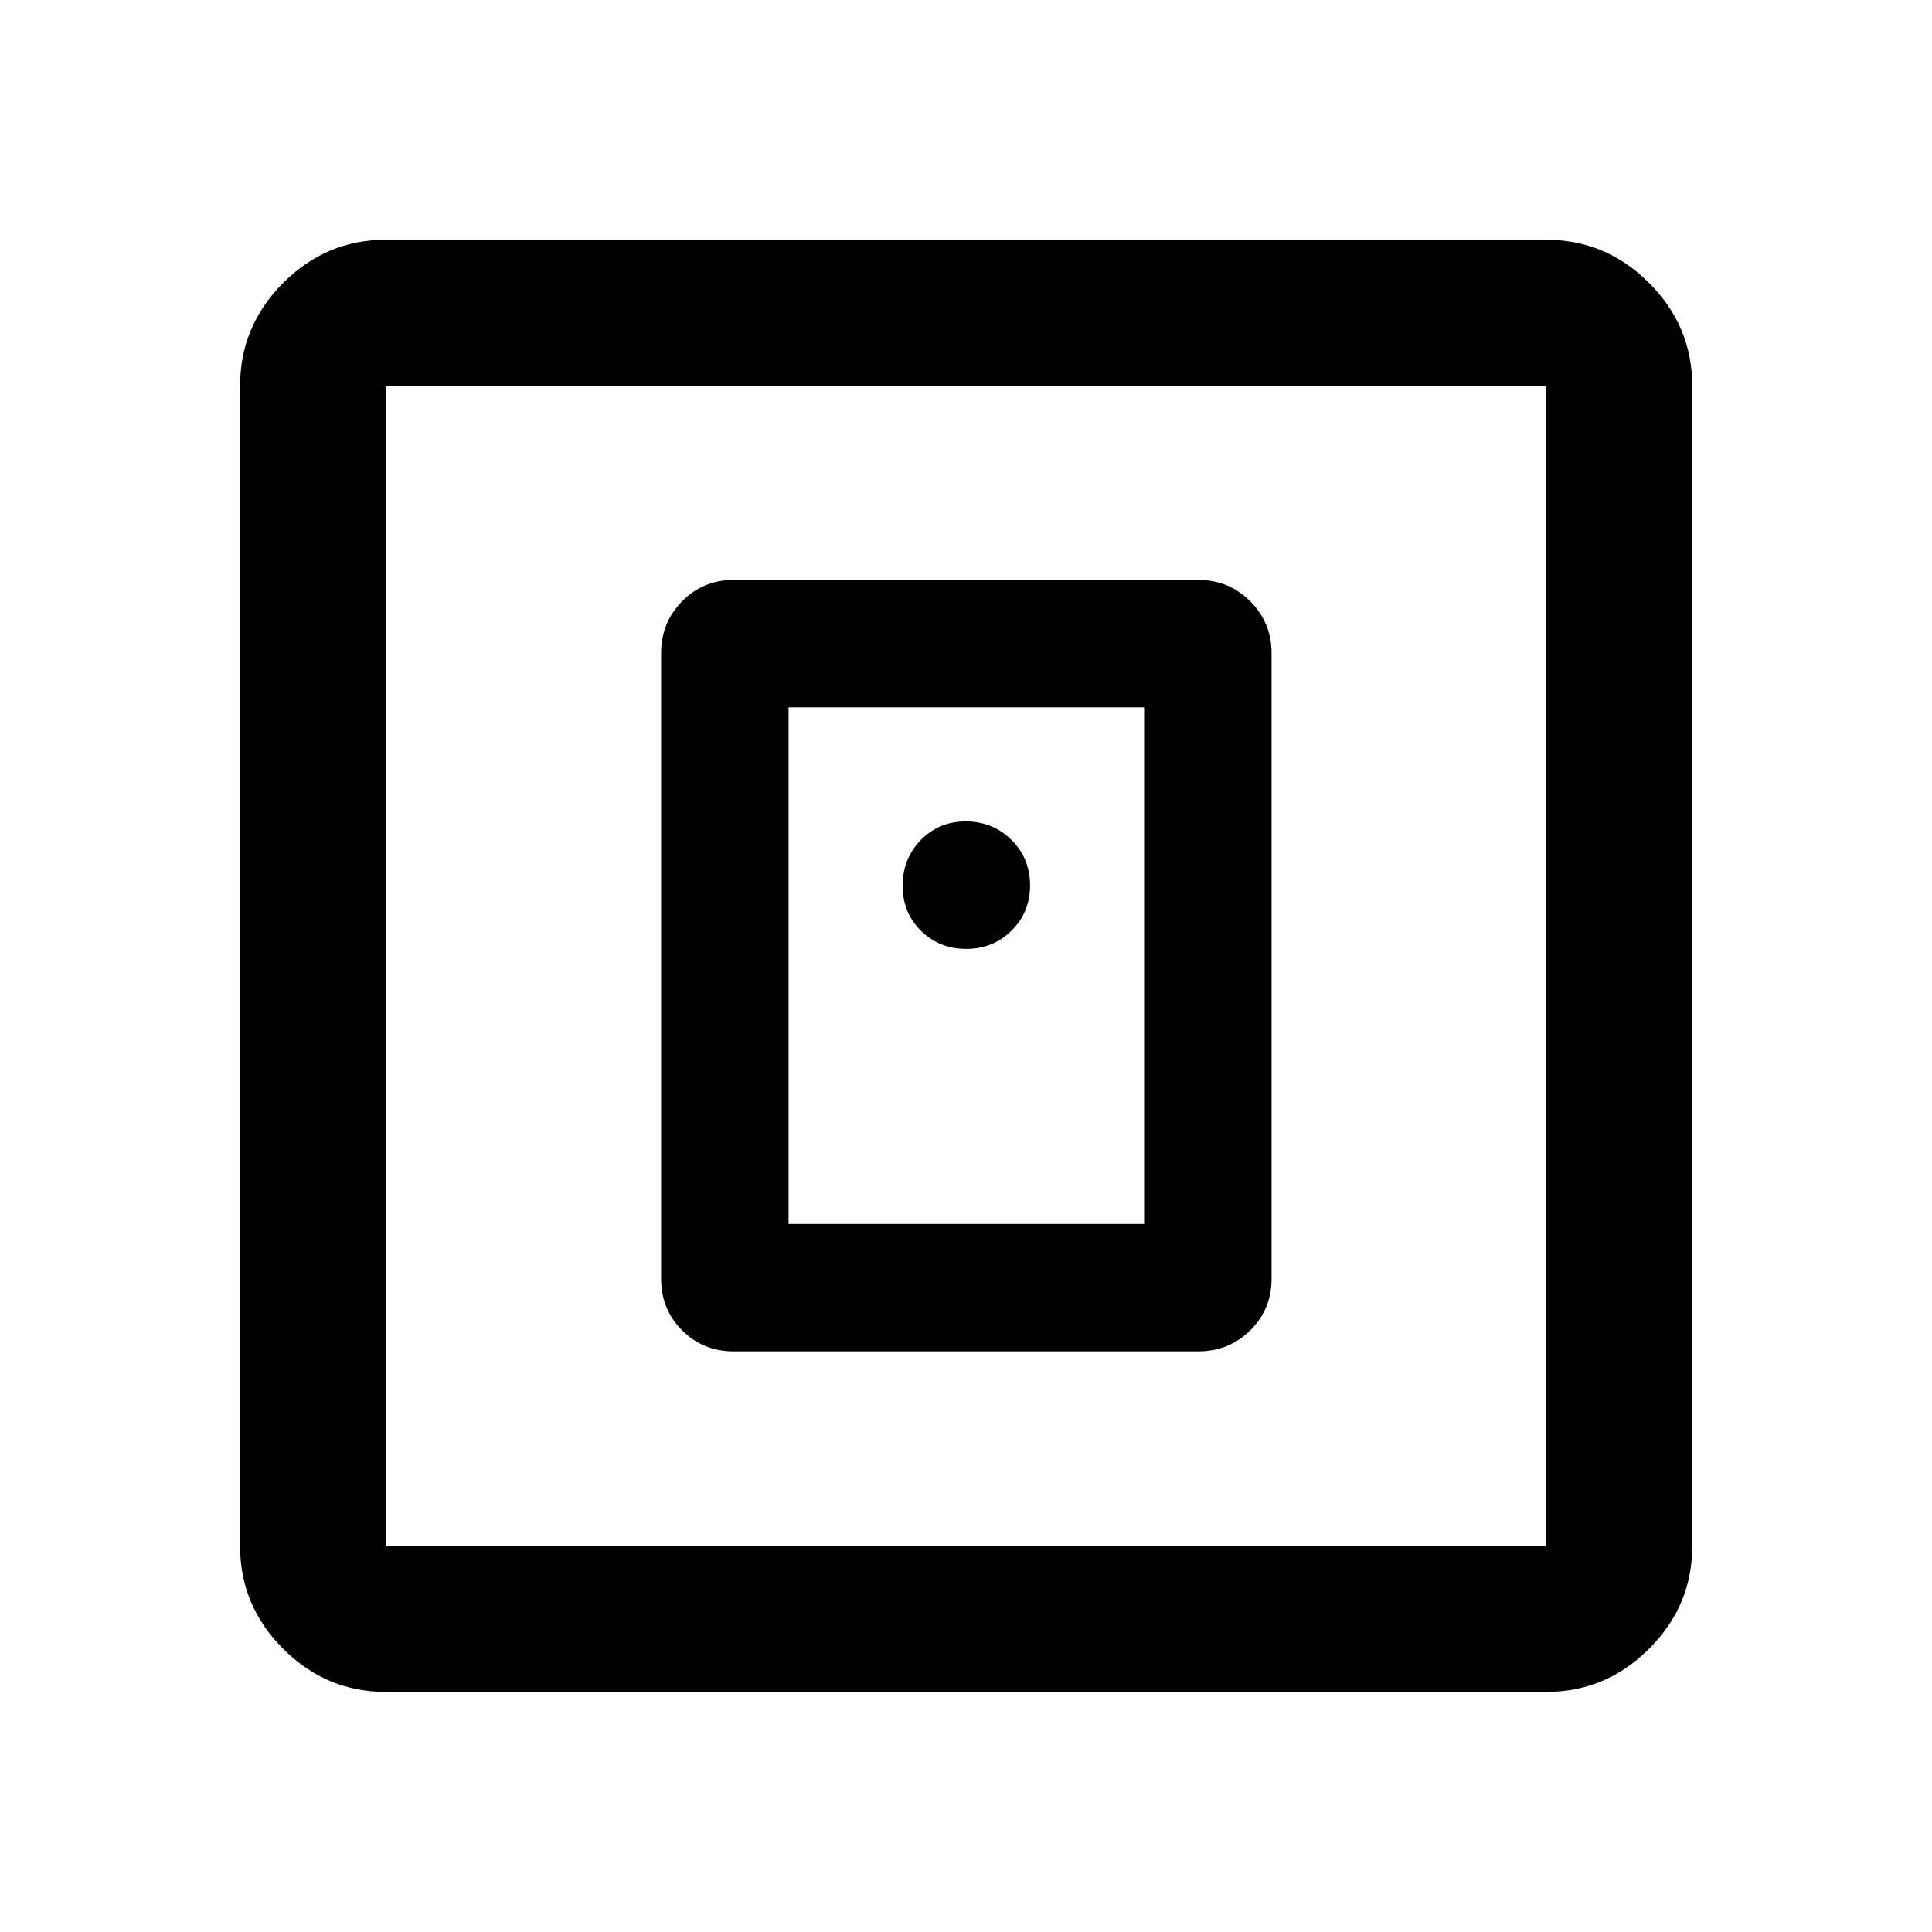 <svg xmlns="http://www.w3.org/2000/svg" height="40" viewBox="0 -960 960 960" width="40"><path d="M595.46-288.5q15.16 0 25.77-10.44 10.6-10.44 10.6-25.6v-310.92q0-15.16-10.6-25.77-10.61-10.6-25.77-10.6H364.54q-15.16 0-25.6 10.6-10.44 10.61-10.44 25.77v310.92q0 15.16 10.44 25.6 10.44 10.44 25.6 10.44h230.92Zm-203.63-63.33V-608.5H568.5v256.67H391.83ZM191.72-119.3q-29.61 0-51.01-21.41-21.41-21.4-21.41-51.01v-576.56q0-29.68 21.41-51.13 21.4-21.45 51.01-21.45h576.56q29.68 0 51.13 21.45 21.45 21.45 21.45 51.13v576.56q0 29.61-21.45 51.01-21.45 21.41-51.13 21.41H191.72Zm0-72.42h576.56v-576.56H191.72v576.56Zm0-576.56v576.56-576.56Zm288.4 279.78q13.38 0 22.55-9.12 9.16-9.11 9.16-22.5 0-13.38-9.28-22.55-9.28-9.16-22.67-9.16-13.38 0-22.38 9.28-9 9.28-9 22.67 0 13.38 9.12 22.38 9.11 9 22.5 9Z"/></svg>